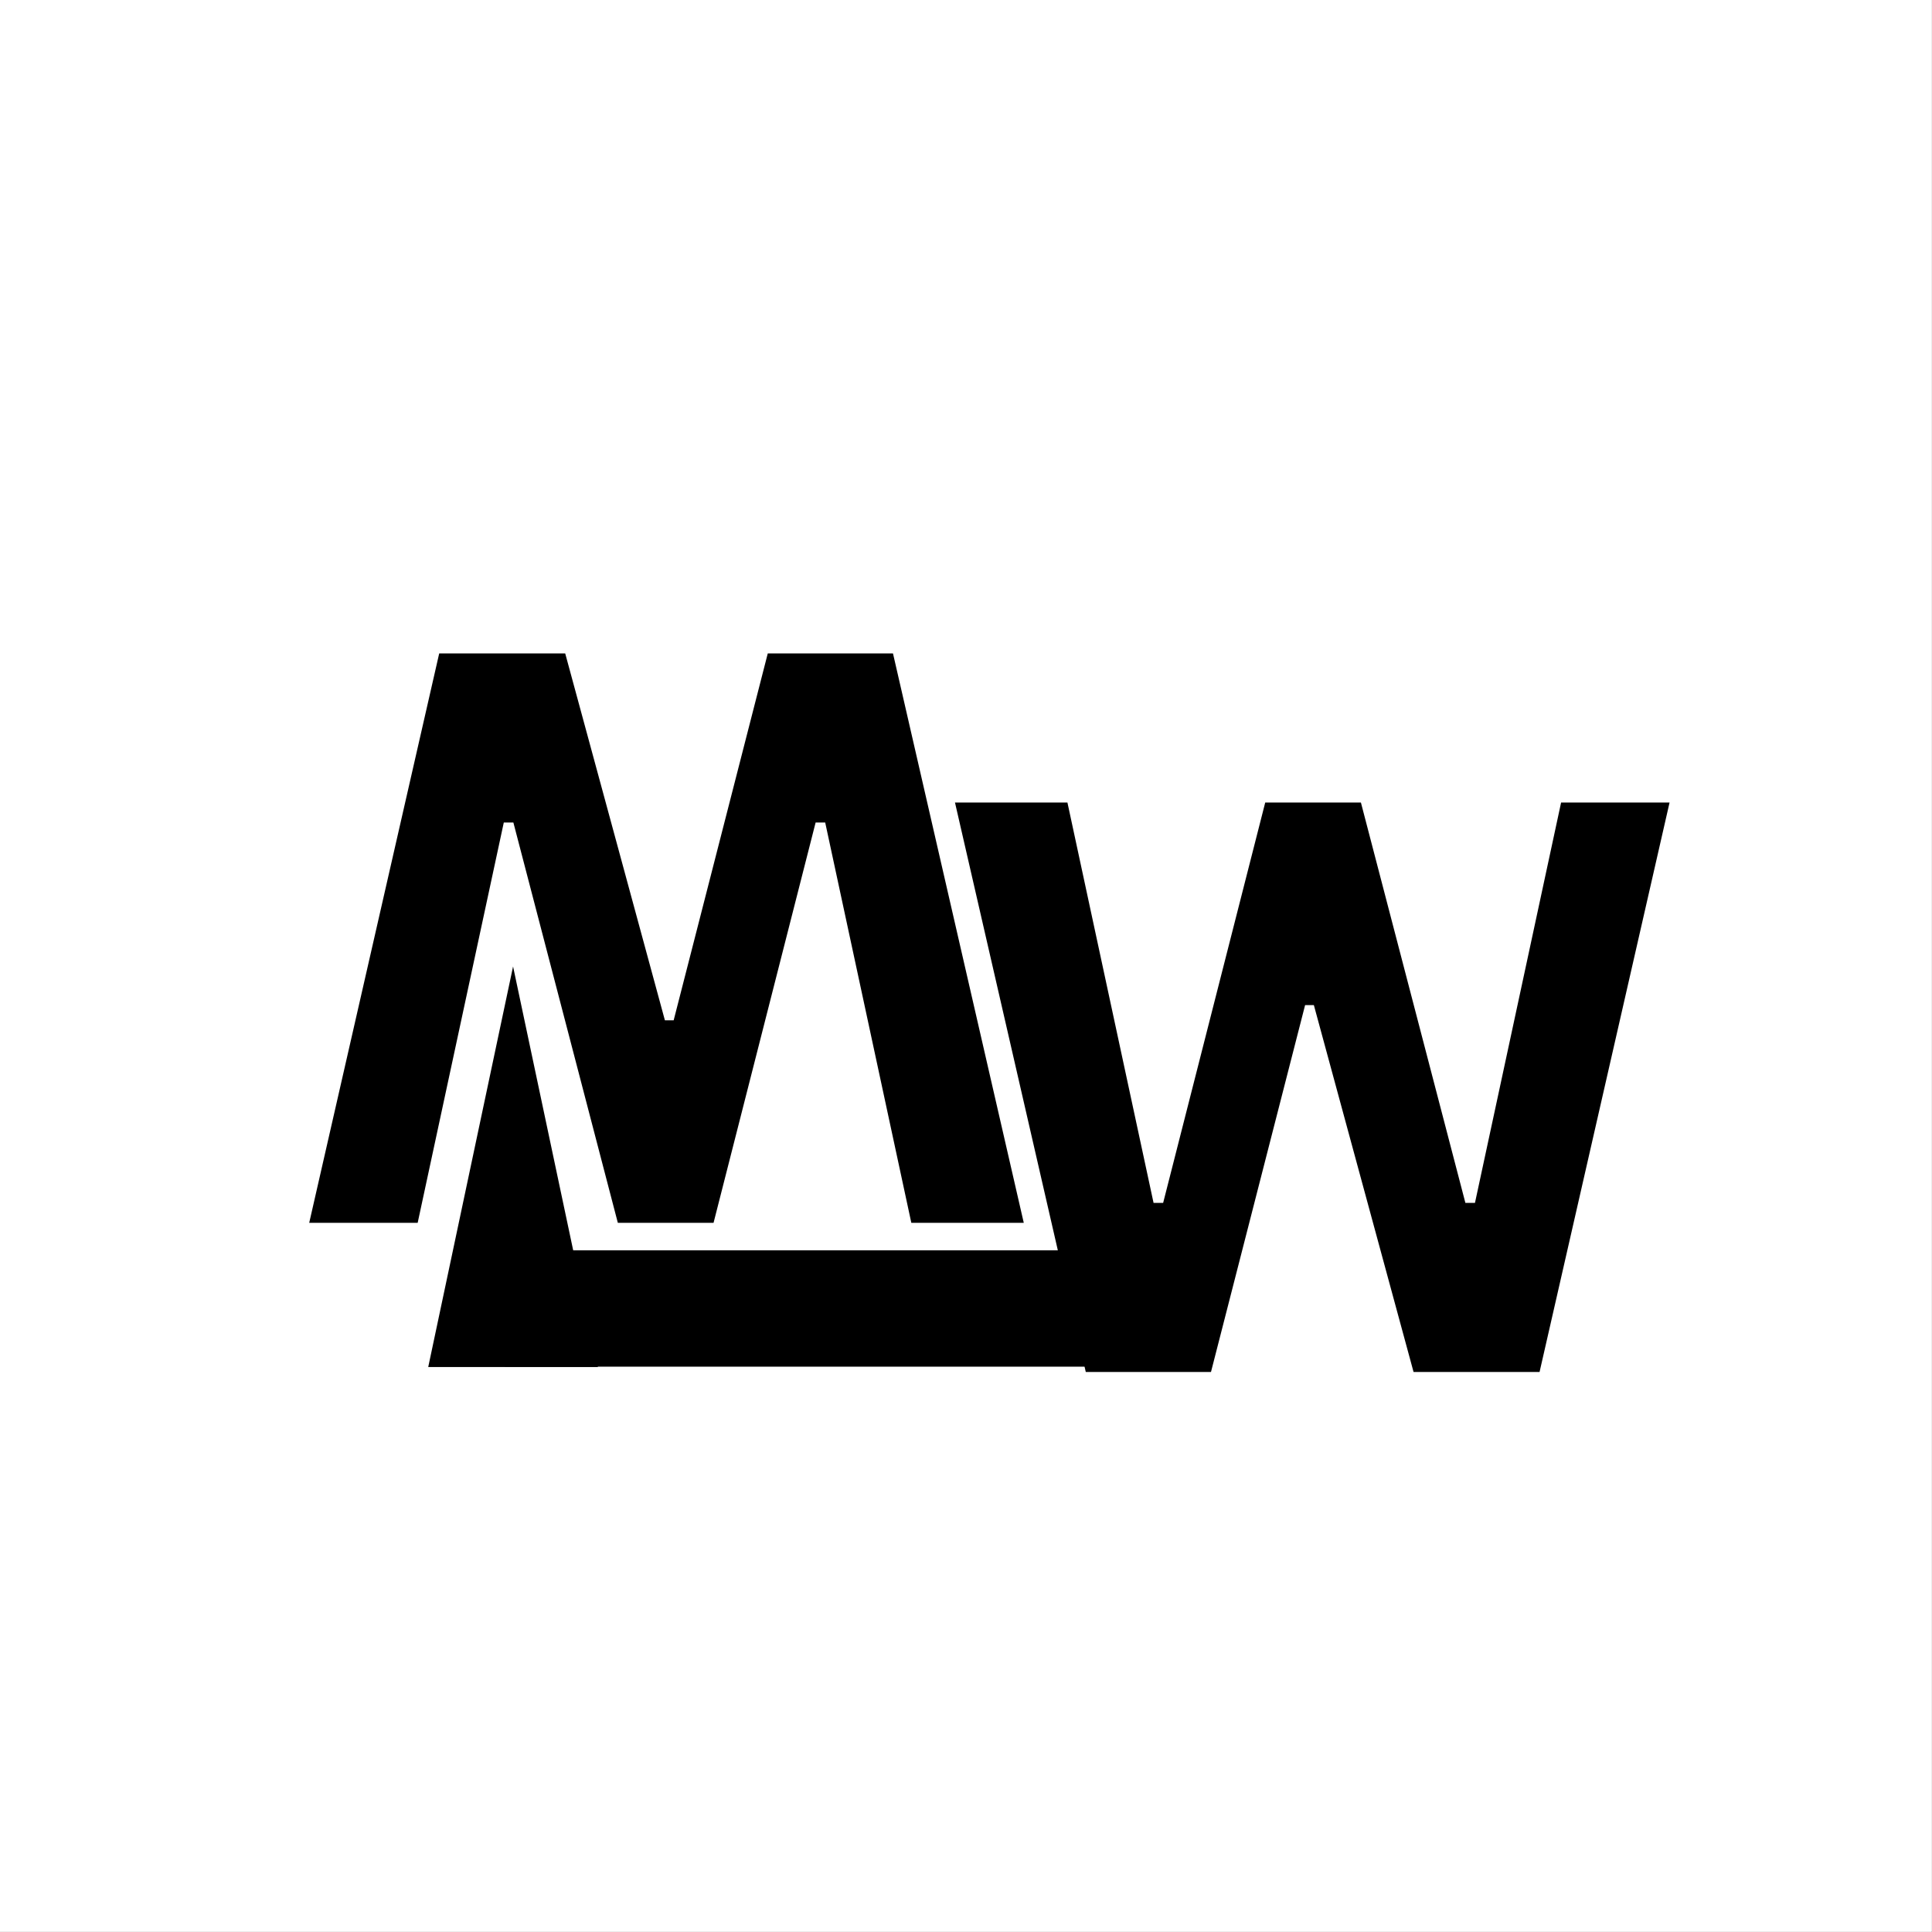 <?xml version="1.0" encoding="UTF-8" standalone="no"?>
<!DOCTYPE svg PUBLIC "-//W3C//DTD SVG 1.1//EN" "http://www.w3.org/Graphics/SVG/1.1/DTD/svg11.dtd">
<svg xmlns="http://www.w3.org/2000/svg" xmlns:xlink="http://www.w3.org/1999/xlink" version="1.1" width="1041.667pt" height="1041.667pt" viewBox="0 0 1041.667 1041.667">
<rect x="0" y="0" width="1041.667" height="1041.667" fill="#808080" stroke="none"/>
<g enable-background="new">
<clipPath id="cp0">
<path transform="matrix(.667,0,0,.667,0,0)" d="M 0 0 L 1562.5 0 L 1562.5 1562.5 L 0 1562.5 Z " fill-rule="evenodd"/>
</clipPath>
<g clip-path="url(#cp0)">
<path transform="matrix(2.083,0,0,2.083,0,0)" d="M 0 0 L 500 0 L 500 500 L 0 500 Z " fill="#ffffff"/>
</g>
<clipPath id="cp1">
<path transform="matrix(.667,0,0,.667,0,0)" d="M 0 0 L 1562.5 0 L 1562.5 1562.5 L 0 1562.5 Z " fill-rule="evenodd"/>
</clipPath>
<g clip-path="url(#cp1)">
<path transform="matrix(2.083,0,0,2.083,0,0)" d="M 0 0 L 500 0 L 500 500 L 0 500 Z " fill="#ffffff"/>
</g>
<clipPath id="cp2">
<path transform="matrix(.667,0,0,.667,0,0)" d="M 0 0 L 1562.5 0 L 1562.5 1562.5 L 0 1562.5 Z " fill-rule="evenodd"/>
</clipPath>
<g clip-path="url(#cp2)">
<g id="Layer-1" data-name="P">
<g id="Layer-2" data-name="P">
</g>
<symbol id="font_3_72">
<path d="M .321 0 L .164 0 L 0 .714 L .141 .714 L .249 .212 L .261 .212 L .389 .714 L .509 .714 L .64 .212 L .652 .212 L .76 .714 L .896 .714 L .733 0 L .575 0 L .45 .46 L .439 .46 L .321 0 Z "/>
</symbol>
<use xlink:href="#font_3_72" transform="matrix(-429.99,0,-0,429.99,551.985,352.303)"/>
</g>
<g id="Layer-1" data-name="P">
<g id="Layer-2" data-name="P">
</g>
<use xlink:href="#font_3_72" transform="matrix(429.99,0,0,-429.99,514.896,739.72)"/>
</g>
<g id="Layer-1" data-name="P">
<g id="Layer-2" data-name="P">
</g>
<symbol id="font_3_2c">
<path d="M .141 0 L 0 0 L 0 .714 L .141 .714 L .141 0 Z "/>
</symbol>
<use xlink:href="#font_3_2c" transform="matrix(0,445.084,445.084,0,272.218,674.101)"/>
</g>
</g>
<clipPath id="cp4">
<path transform="matrix(.667,0,0,.667,0,0)" d="M 0 0 L 1562.5 0 L 1562.5 1562.5 L 0 1562.5 Z "/>
</clipPath>
<g clip-path="url(#cp4)">
<clipPath id="cp5">
<path transform="matrix(.667,0,0,.667,0,0)" d="M 0 0 L 1562.5 0 L 1562.5 1562.5 L 0 1562.5 Z "/>
</clipPath>
<g clip-path="url(#cp5)">
<clipPath id="cp6">
<path transform="matrix(.667,0,0,.667,0,0)" d="M 346.044 781.25 L 483.431 781.25 L 483.431 1105.933 L 346.044 1105.933 Z "/>
</clipPath>
<g clip-path="url(#cp6)">
<clipPath id="cp7">
<path transform="matrix(.667,0,0,.667,0,0)" d="M 414.738 781.25 L 483.431 1105.566 L 346.044 1105.566 L 414.738 781.25 Z "/>
</clipPath>
<g clip-path="url(#cp7)">
<path transform="matrix(.358,0,0,.358,230.696,520.833)" d="M 0 0 L 256 0 L 256 604 L 0 604 Z "/>
</g>
</g>
</g>
</g>
</g>
</svg>
